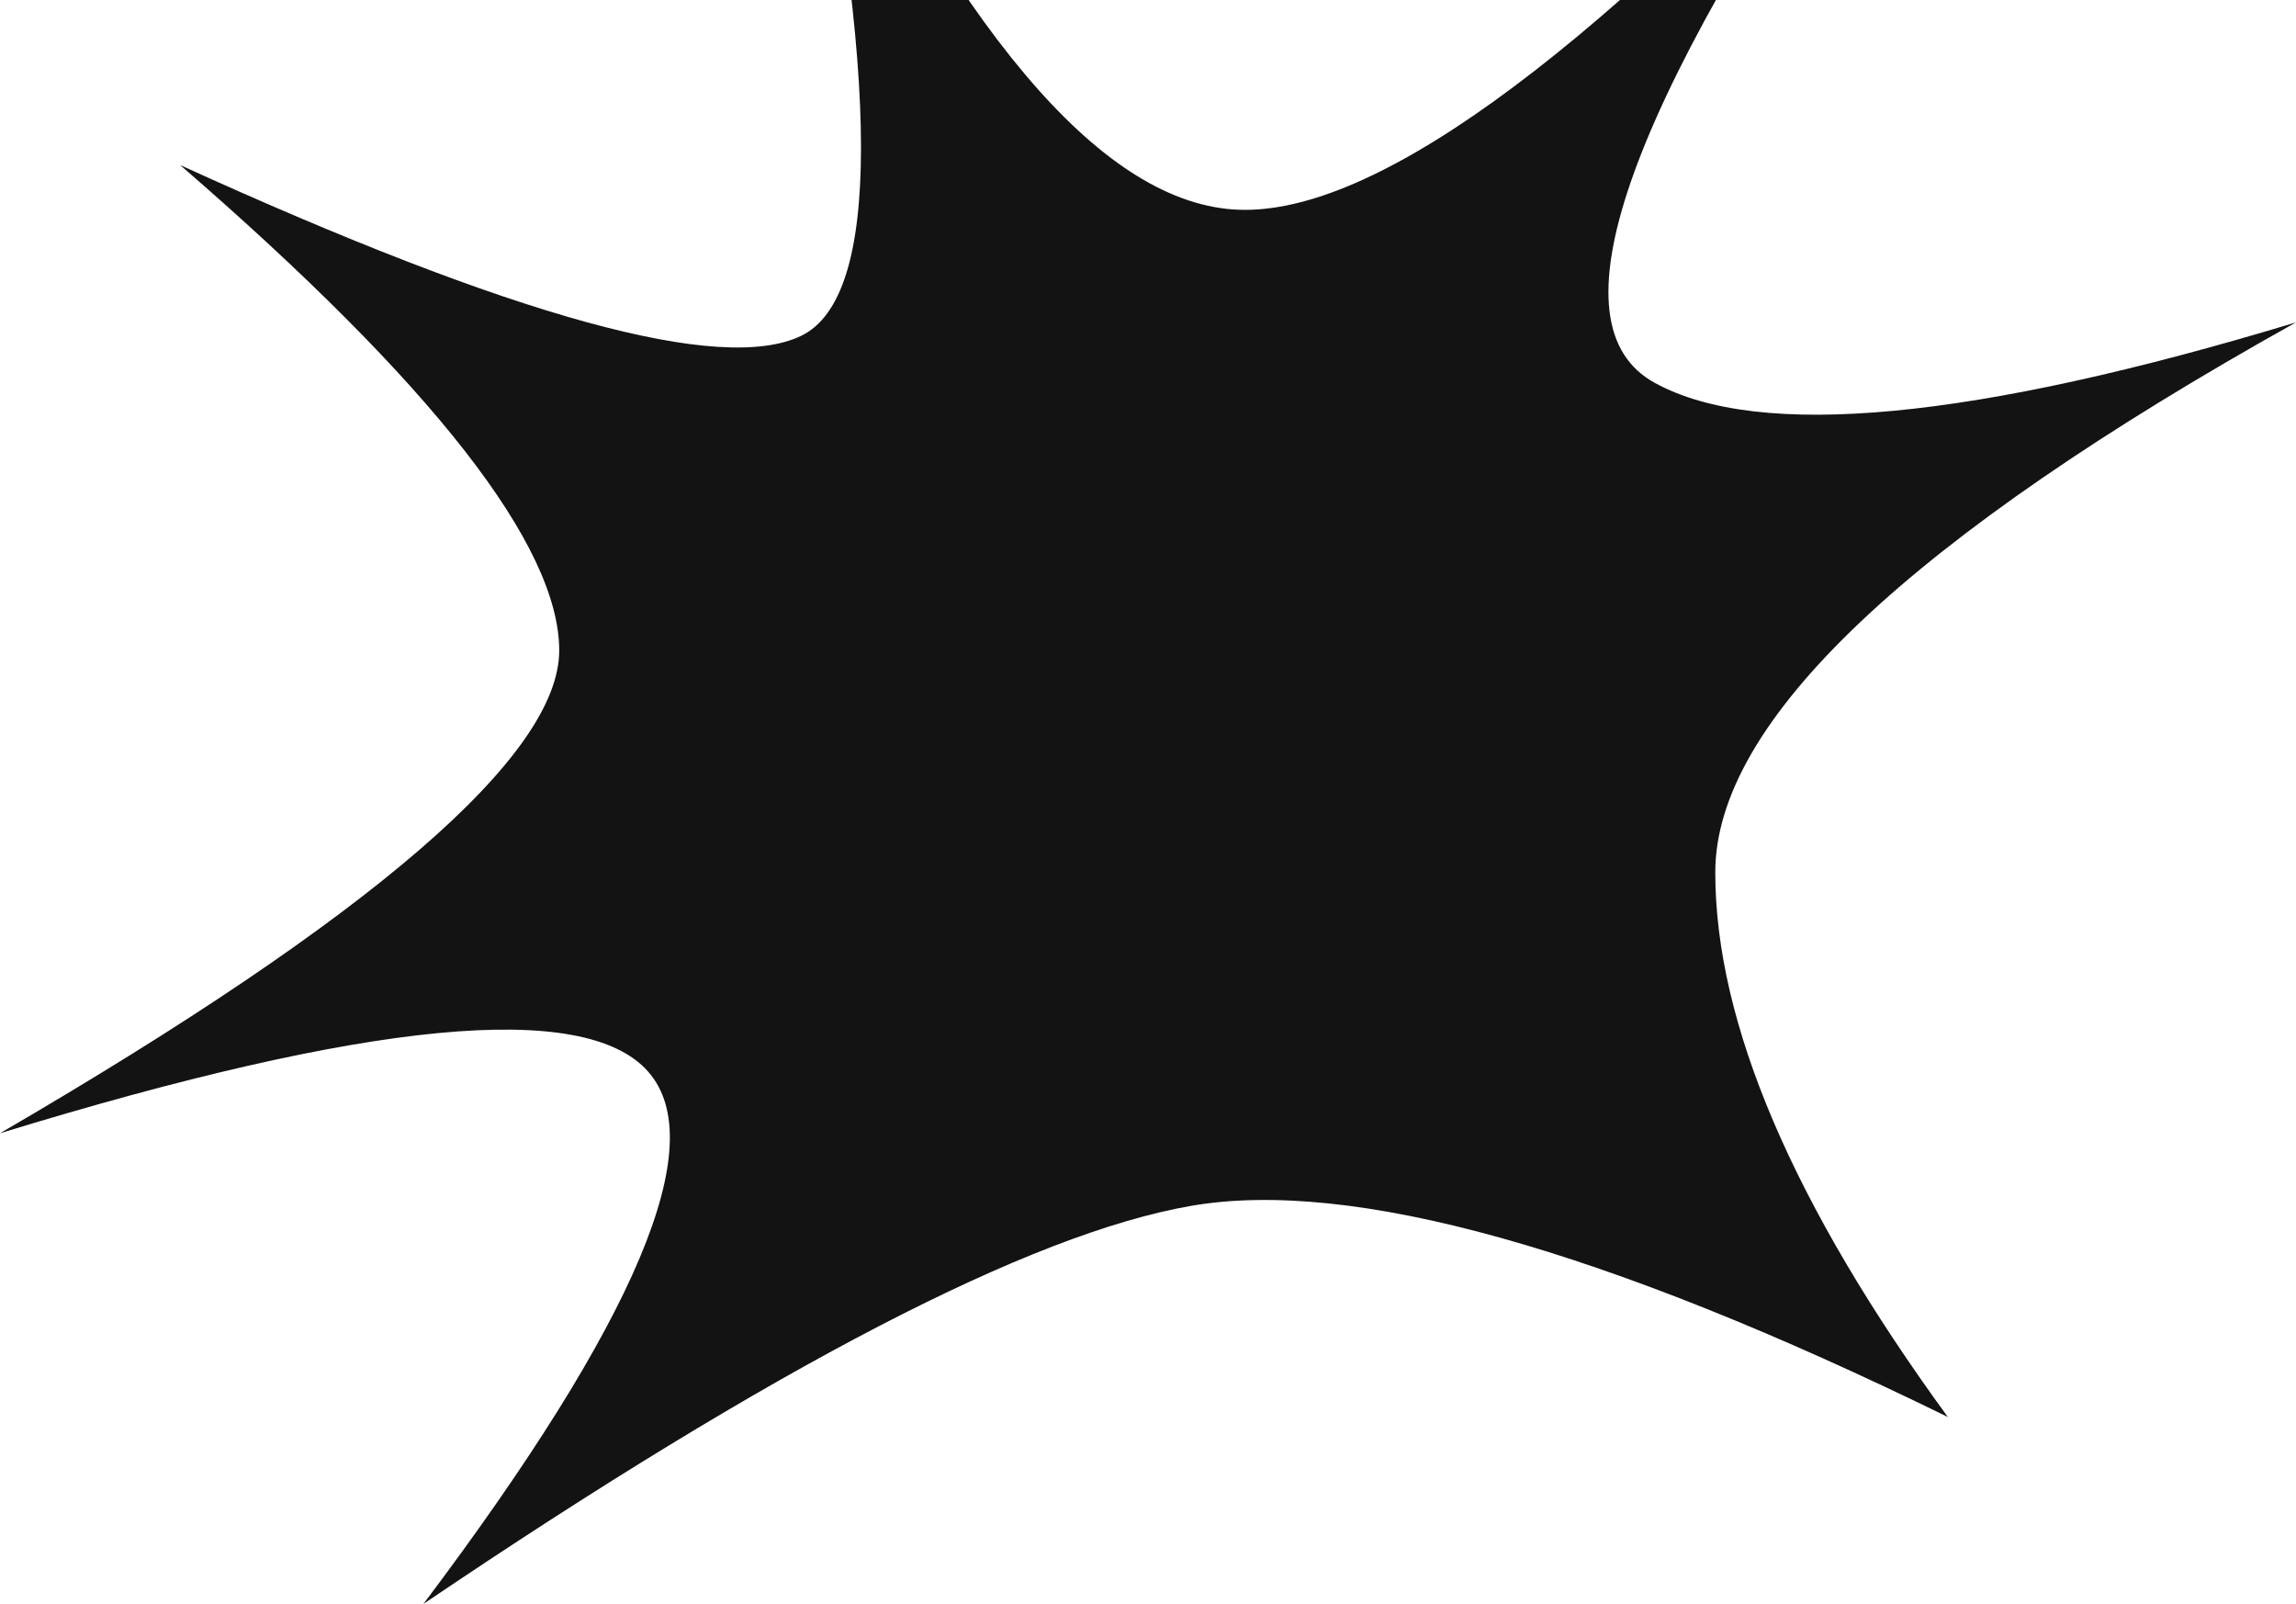 <?xml version="1.0" encoding="UTF-8"?>
<svg width="978px" height="683px" viewBox="0 0 978 683" version="1.1" xmlns="http://www.w3.org/2000/svg" xmlns:xlink="http://www.w3.org/1999/xlink">
    <title>Screen-3 Star-1</title>
    <g id="Desktop" stroke="none" stroke-width="1" fill="none" fill-rule="evenodd">
        <g id="Desktop-Intersoft-Screen-3-Copy" transform="translate(-818, 0)" fill="#131313">
            <g id="decore-screen-3" transform="translate(481, -129)">
                <path d="M413.728,199.278 C556.115,264.177 644.295,288.418 678.269,272.003 C712.244,255.587 712.244,164.92 678.269,0 C743.927,141.251 805.196,213.976 862.074,218.175 C918.952,222.374 1009.995,157.094 1135.204,22.333 C1028.319,177.709 997.207,267.613 1041.87,292.045 C1086.533,316.478 1177.576,307.888 1315,266.276 C1150.091,358.28 1067.637,436.35 1067.637,500.485 C1067.637,564.621 1100.657,641.927 1166.697,732.403 C1020.111,660.633 912.653,630.665 844.323,642.499 C775.993,654.334 667.008,710.834 517.369,812 C608.221,691.364 640.096,615.776 612.993,585.236 C585.89,554.695 493.892,563.475 337,611.577 C495.801,519.191 575.201,450.666 575.201,406 C575.201,361.334 521.377,292.427 413.728,199.278 Z" id="Screen-3-Star-1"></path>
            </g>
        </g>
    </g>
</svg>